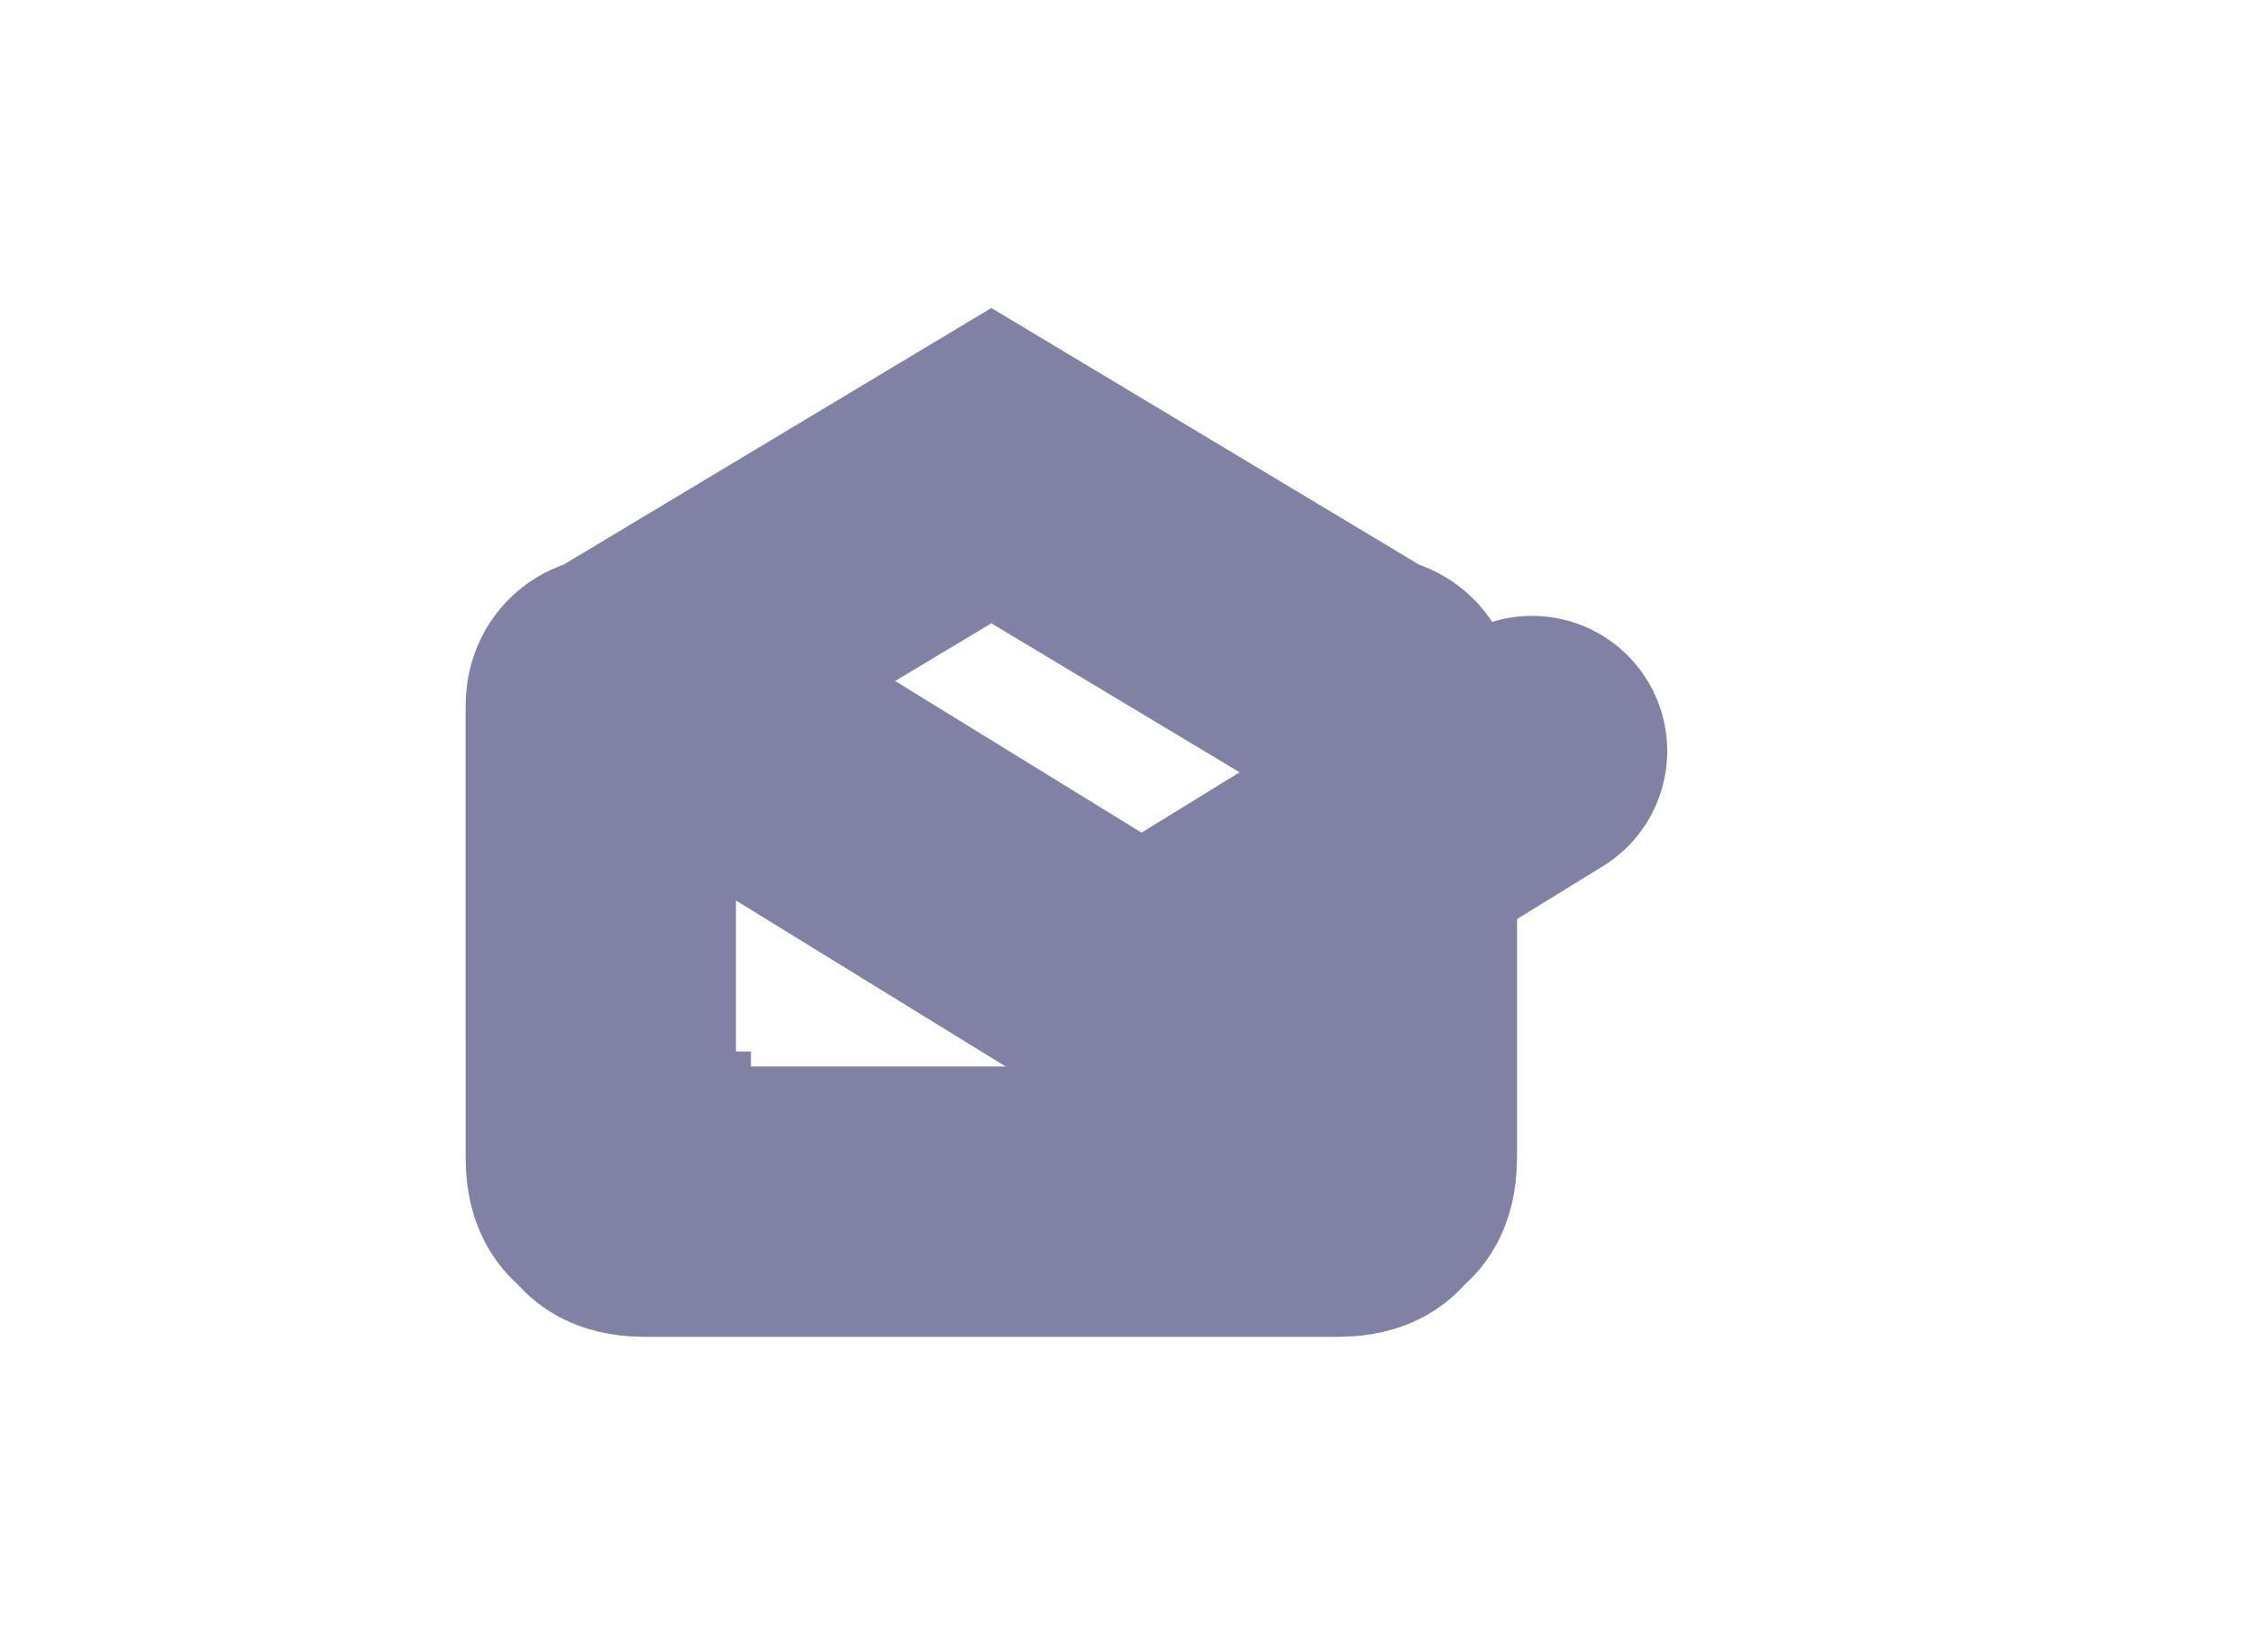 <svg version="1.2" xmlns="http://www.w3.org/2000/svg" viewBox="0 0 15 11" width="15" height="11"><defs><clipPath clipPathUnits="userSpaceOnUse" id="cp1"><path d="m-513-191h640v360h-640z" /></clipPath></defs><style>.s0{fill:none;stroke:#03014c;stroke-width:1.8}.s1{fill:none;stroke:#03014c;stroke-linecap:round;stroke-width:1.8}</style><g clip-path="url(#cp1)"><g style="opacity: .5"><path class="s0" d="m4 4.8q0 0 0-0.1q0-0.1 0.1-0.1l2.5-1.5l2.5 1.5q0.1 0 0.1 0.1q0 0.1 0 0.1v2.9q0 0.2-0.1 0.2q0 0.1-0.2 0.1h-4.6q-0.2 0-0.2-0.1q-0.1 0-0.1-0.2z" /><path class="s1" d="m10.2 5l-2.6 1.6l-2.6-1.6" /></g></g></svg>